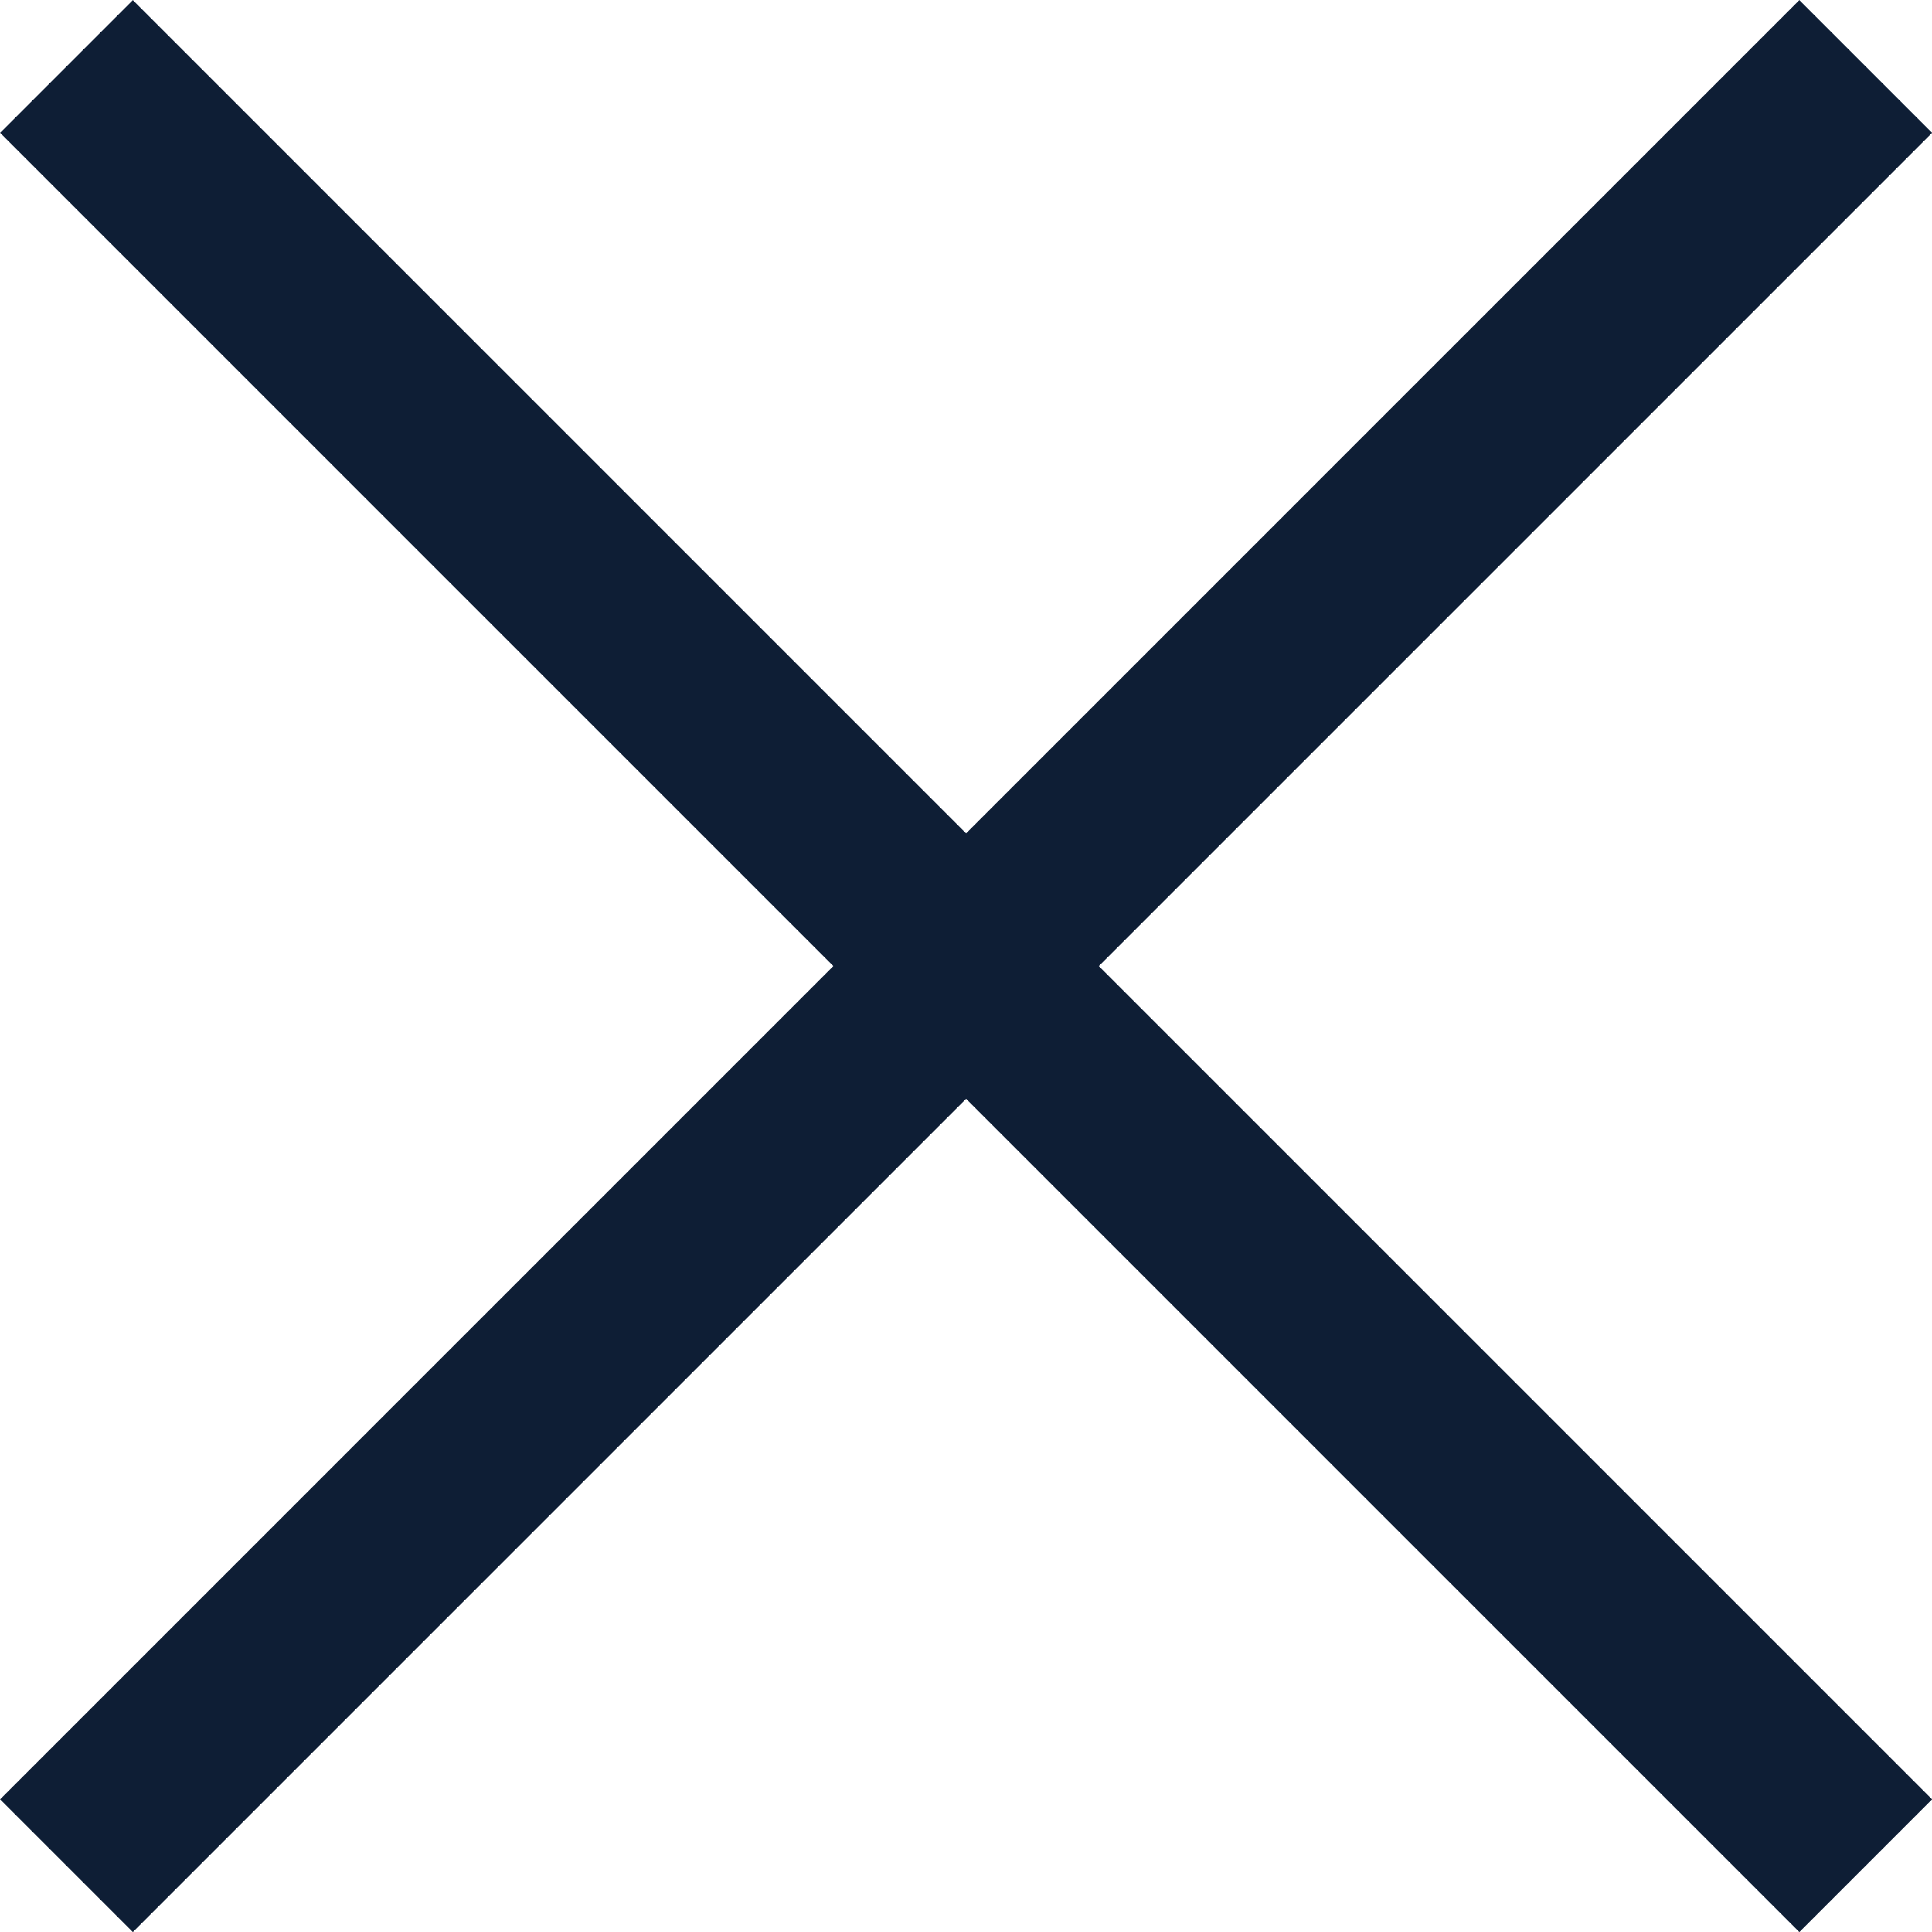 <svg xmlns="http://www.w3.org/2000/svg" width="10.29" height="10.29" viewBox="0 0 10.29 10.29">
  <g id="Group_29" data-name="Group 29" transform="translate(0.354 0.354)">
    <g id="Group_70" data-name="Group 70">
      <line id="Line_14" data-name="Line 14" x1="9.583" y1="9.583" fill="none" stroke="#0e1e35" stroke-width="1"/>
      <line id="Line_15" data-name="Line 15" y1="9.583" x2="9.583" fill="none" stroke="#0e1e35" stroke-width="1"/>
    </g>
  </g>
</svg>
